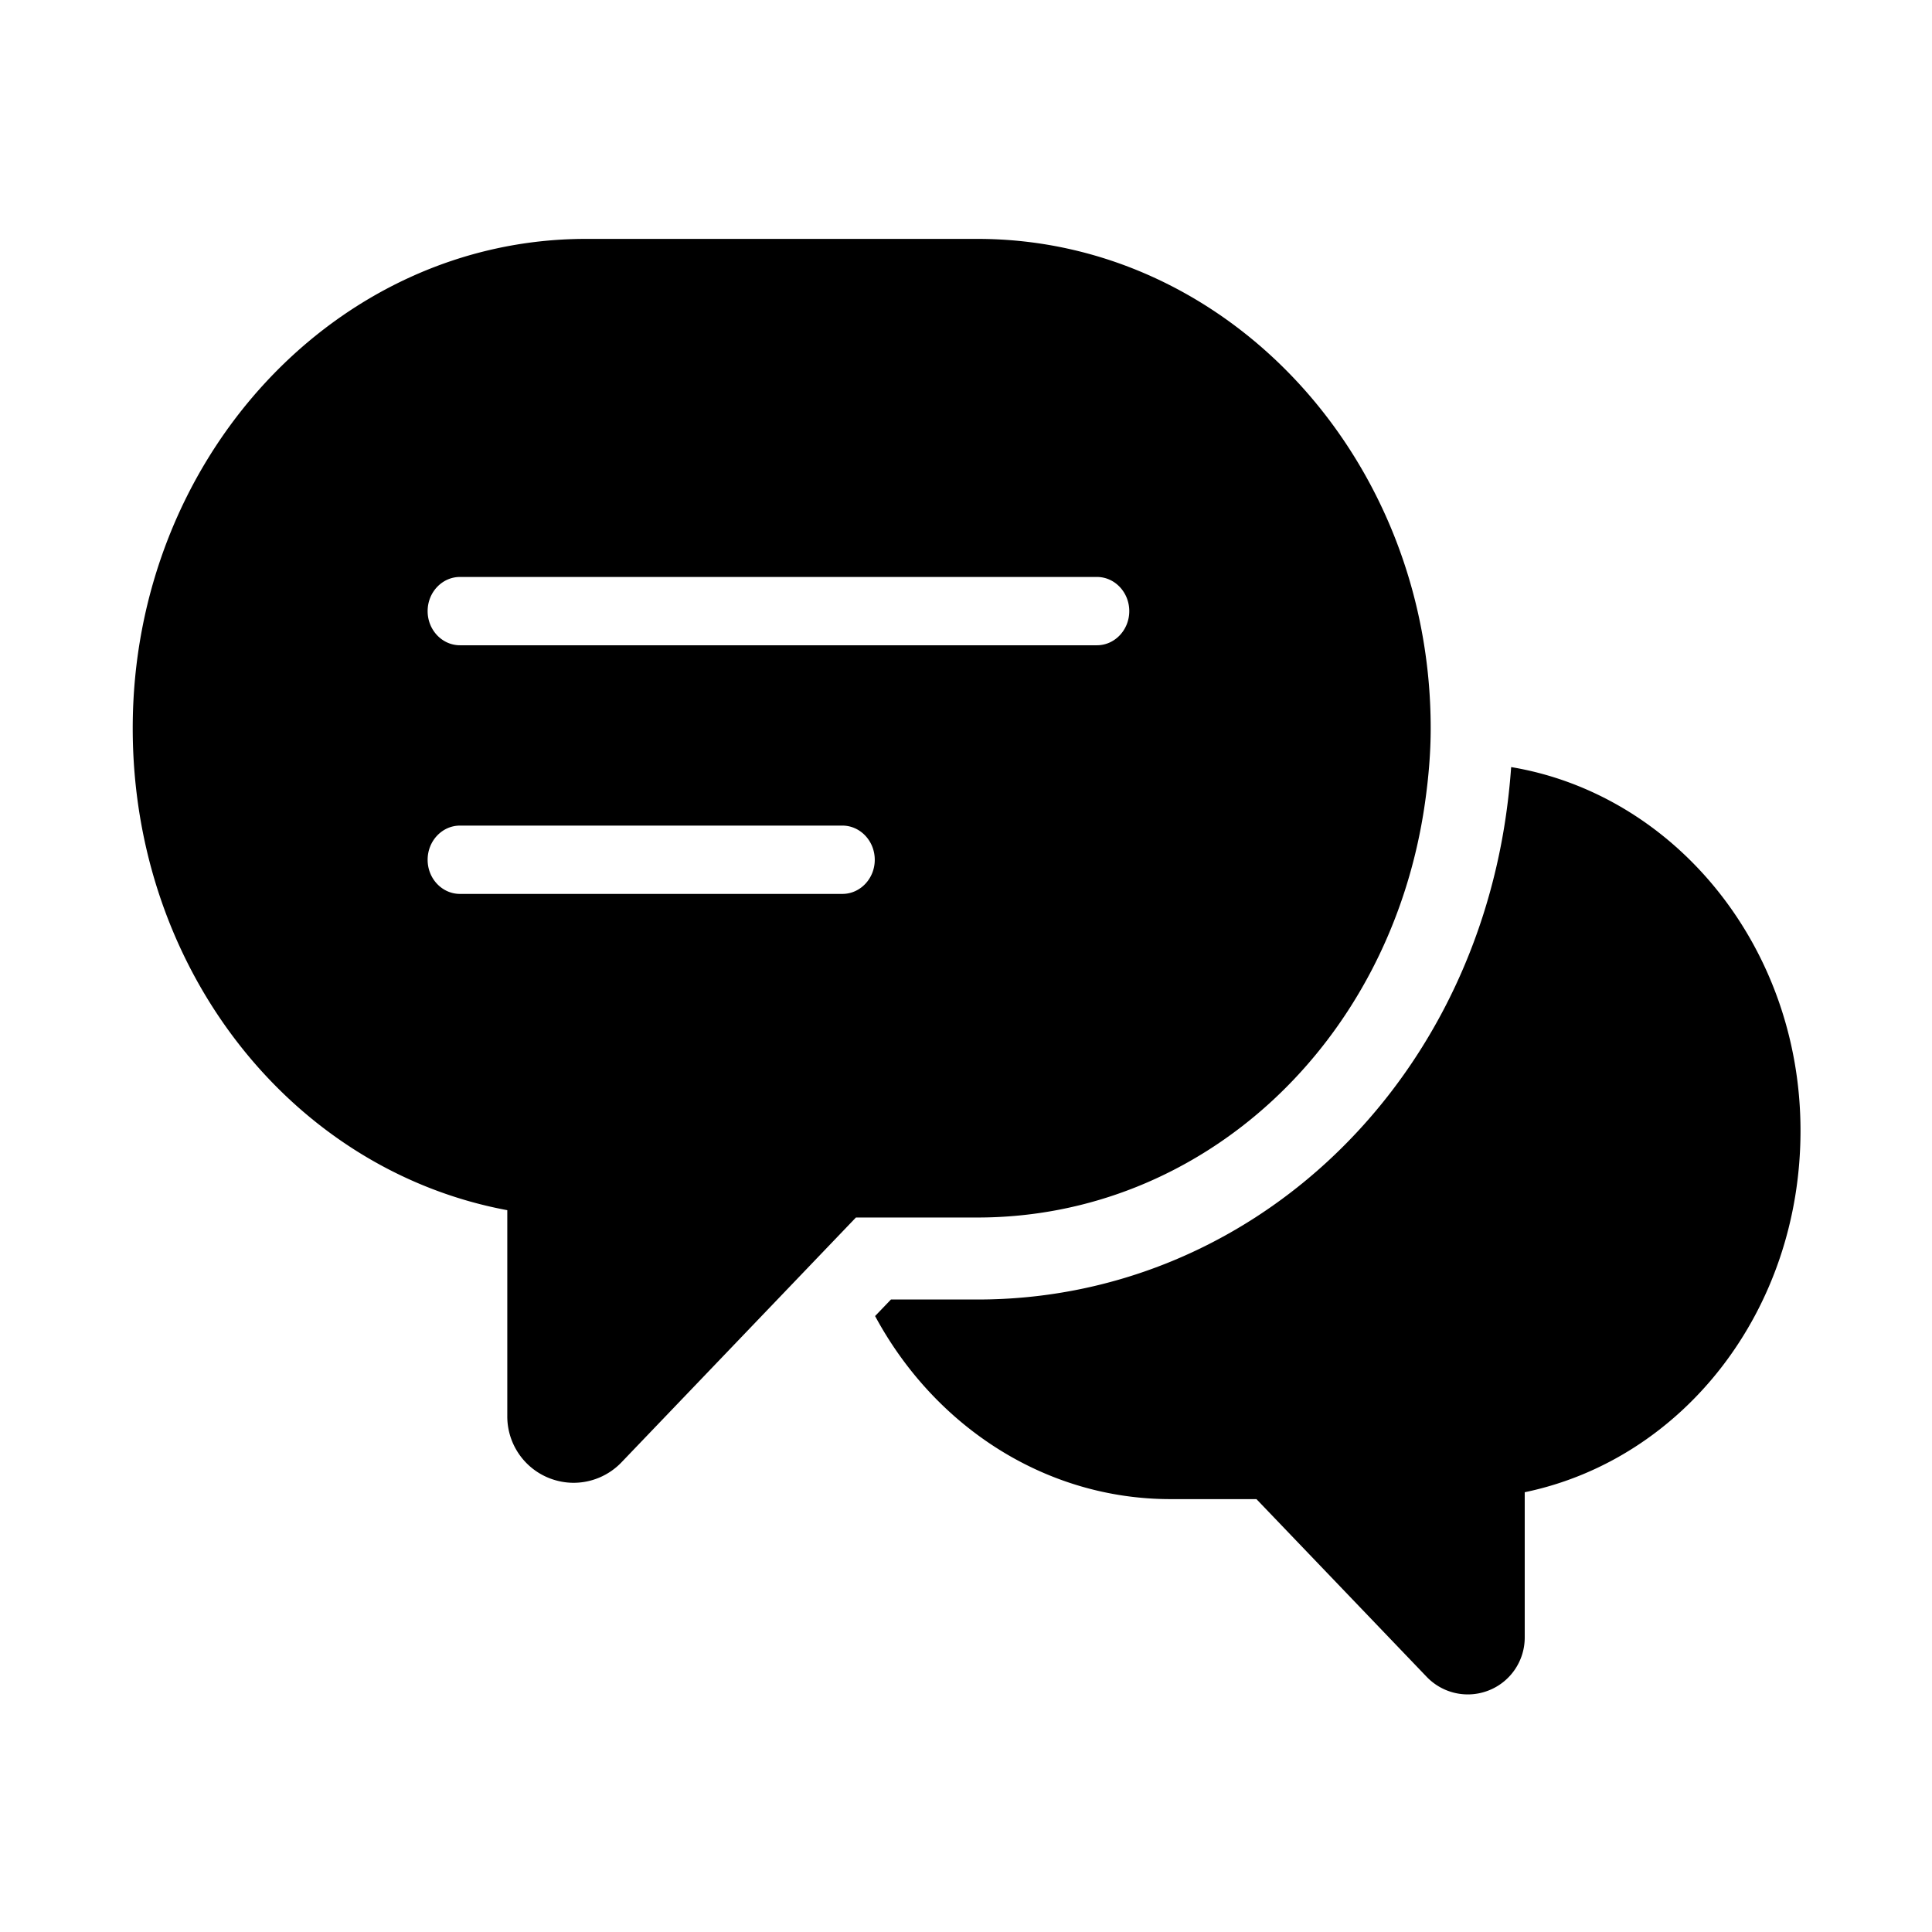 <?xml version="1.0" standalone="no"?><!DOCTYPE svg PUBLIC "-//W3C//DTD SVG 1.1//EN" "http://www.w3.org/Graphics/SVG/1.1/DTD/svg11.dtd"><svg t="1718867329318" class="icon" viewBox="0 0 1024 1024" version="1.1" xmlns="http://www.w3.org/2000/svg" p-id="1767" xmlns:xlink="http://www.w3.org/1999/xlink" width="81" height="81"><path d="M800.941 406.572a363.67 363.67 0 0 1-2.763 25.749C776.735 580.909 658.932 688.77 518.094 688.77H472.22l-8.406 8.764c31.631 58.692 90.435 97.028 156.53 97.028h45.593l90.226 94.185a30.17 30.17 0 0 0 21.808 9.327c3.777 0 7.586-0.71 11.257-2.186 11.43-4.57 18.909-15.668 18.909-27.981v-76.995c83.988-17.422 146.168-96.328 146.168-191.625 0-97.472-66.654-178.233-153.365-192.715z" p-id="1768"></path><path d="M755.185 426.126c2.1-14.6 3.112-27.722 3.112-40.17 0-142.983-107.756-259.337-240.202-259.337h-207.53c-132.46 0-240.221 116.354-240.221 259.338 0 128.374 84.829 234.279 198.528 255.466v109.324a35.16 35.16 0 0 0 22.053 32.62c4.262 1.699 8.685 2.546 13.072 2.546 9.436 0 18.65-3.803 25.412-10.857l124.25-129.748h64.436c119.042 0.001 218.742-92.174 237.09-219.182zM243.792 305.801h337.615c9.438 0 17.13 8.124 17.13 18.106 0 9.986-7.692 18.096-17.13 18.096H243.792c-9.455 0-17.139-8.11-17.139-18.096 0-9.982 7.683-18.106 17.139-18.106z m202.705 167.99H243.792c-9.455 0-17.139-8.105-17.139-18.075 0-10.007 7.684-18.13 17.139-18.13h202.705c9.436 0 17.144 8.123 17.144 18.13 0 9.97-7.708 18.074-17.144 18.074z" p-id="1769"></path></svg>